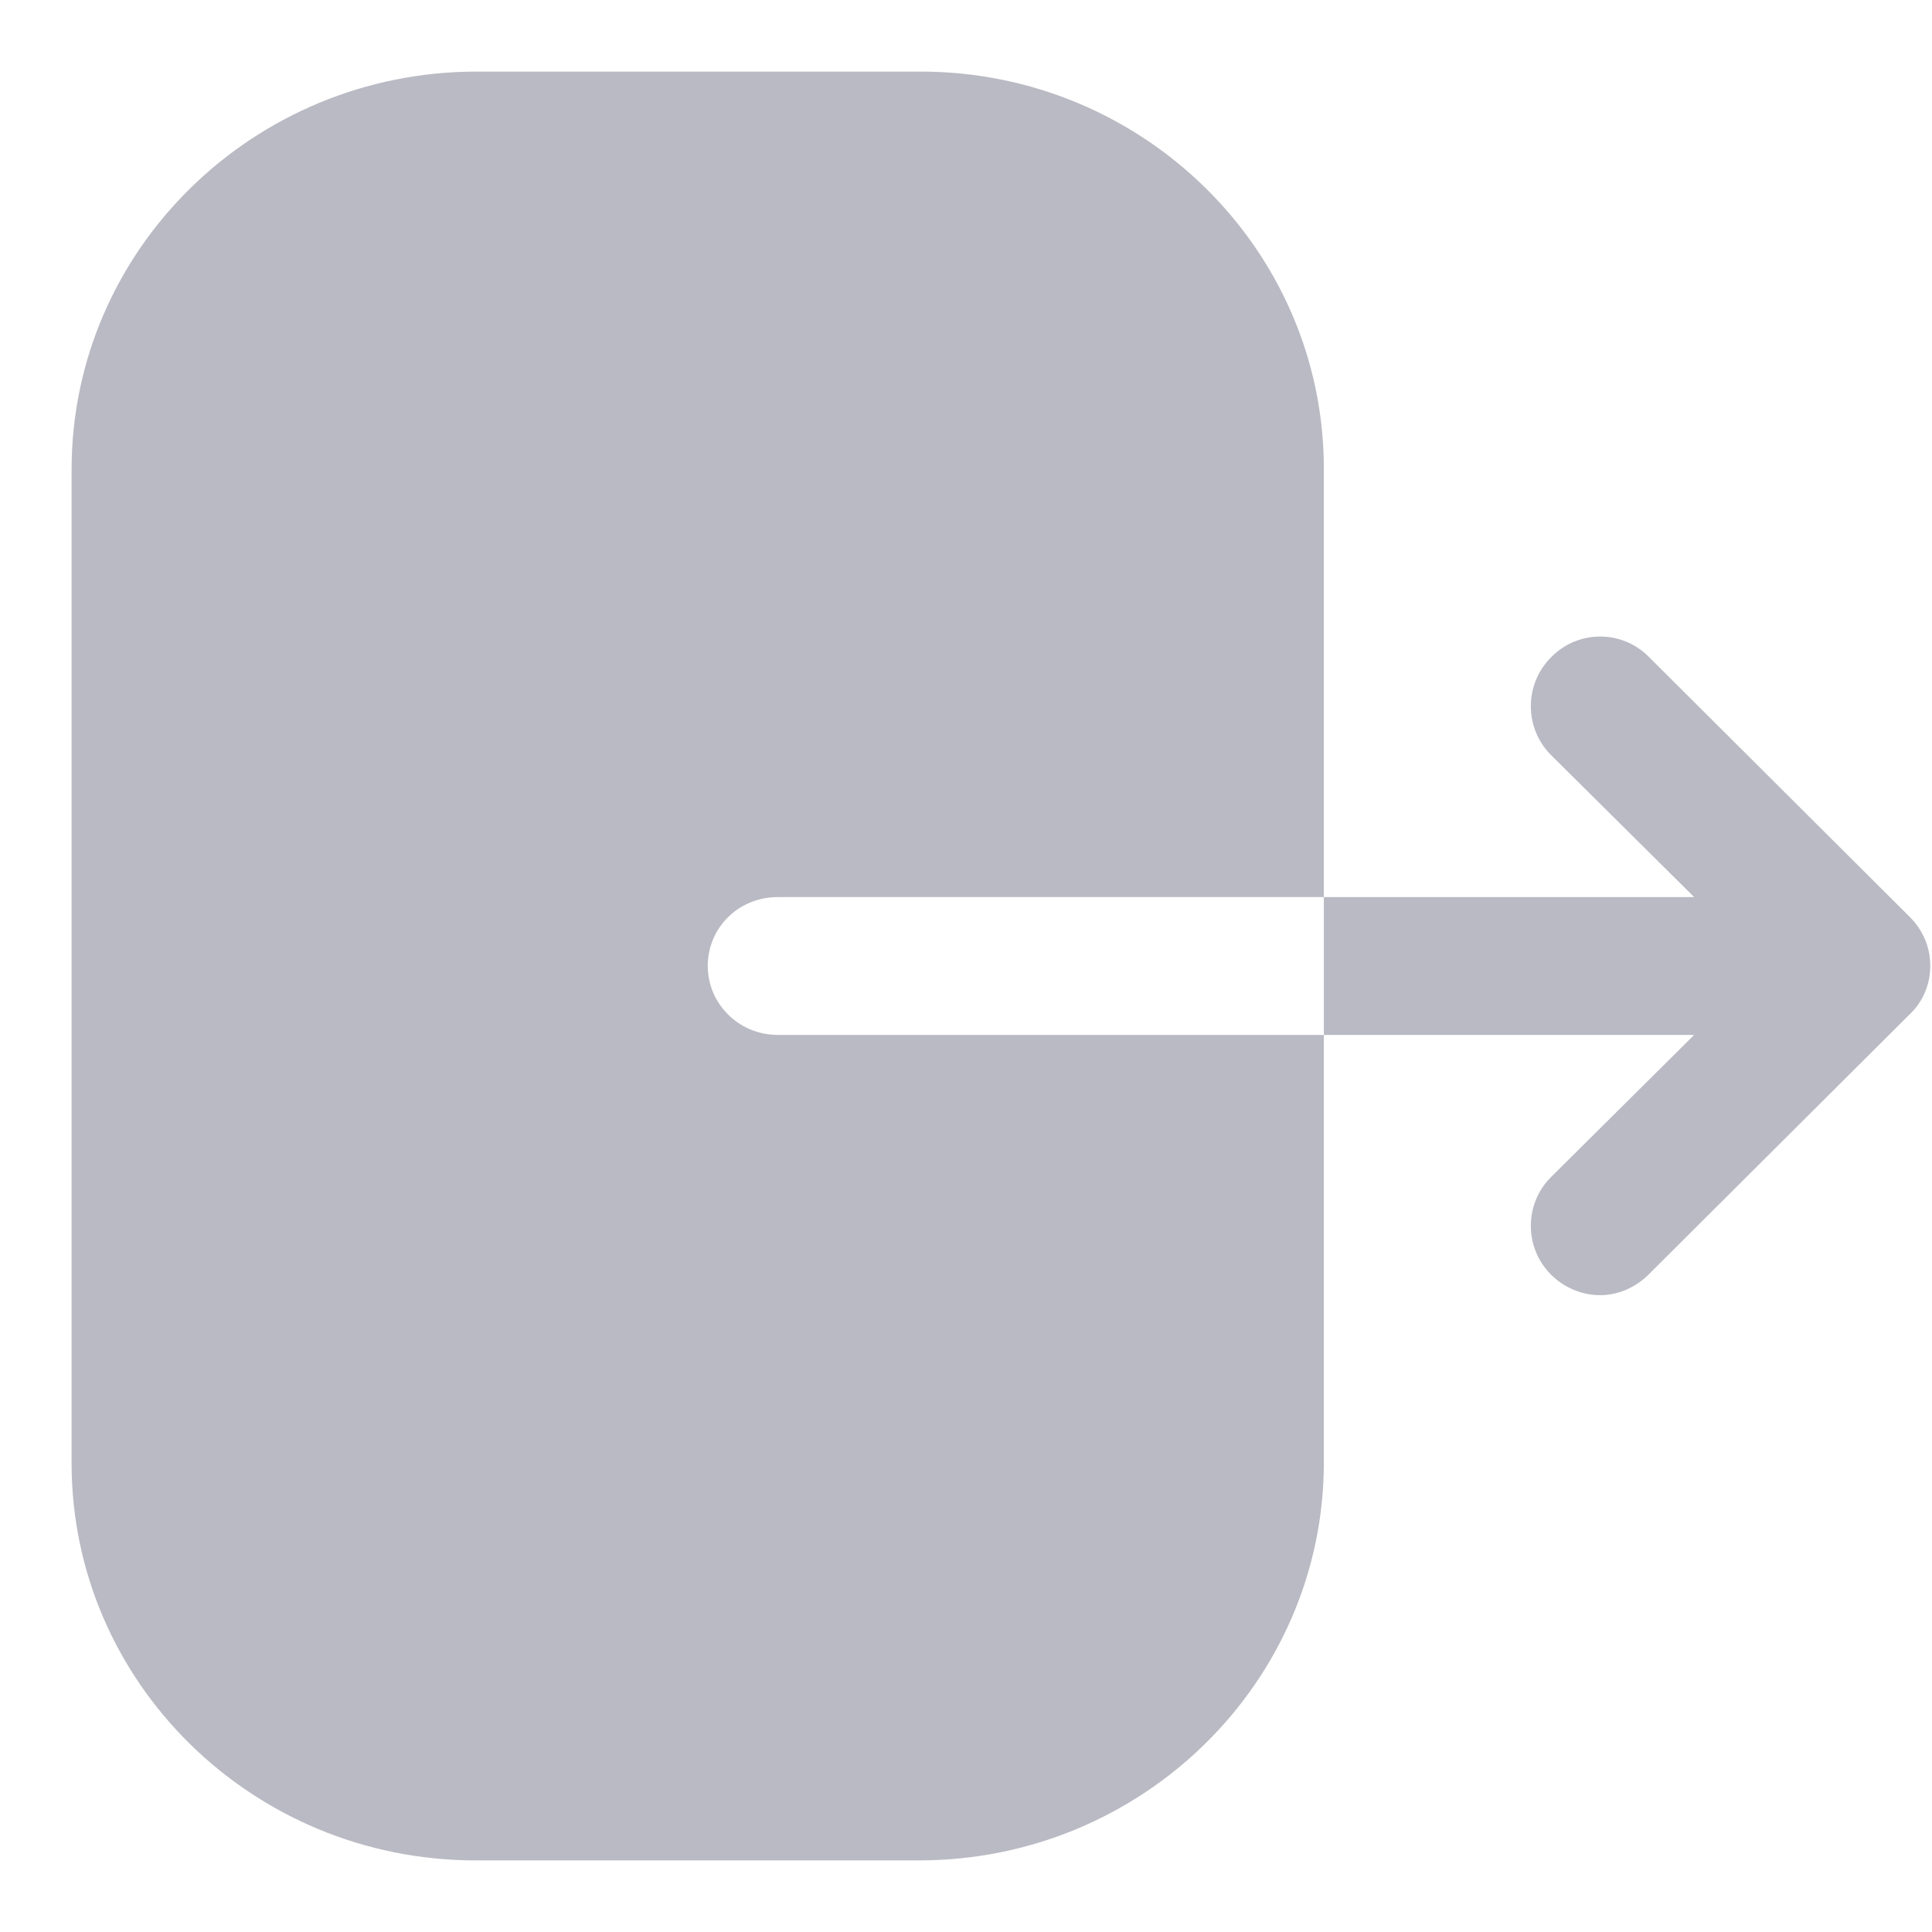 <svg width="18" height="18" viewBox="0 0 18 18" fill="none" xmlns="http://www.w3.org/2000/svg">
<path fill-rule="evenodd" clip-rule="evenodd" d="M7.246 8.358C6.882 8.358 6.594 8.642 6.594 9C6.594 9.35 6.882 9.642 7.246 9.642H12.334V13.625C12.334 15.667 10.646 17.333 8.561 17.333H4.432C2.354 17.333 0.667 15.675 0.667 13.633V4.375C0.667 2.325 2.363 0.667 4.44 0.667H8.578C10.646 0.667 12.334 2.325 12.334 4.367V8.358H7.246ZM15.359 6.117L17.792 8.542C17.917 8.667 17.984 8.825 17.984 9C17.984 9.167 17.917 9.334 17.792 9.45L15.359 11.875C15.234 12 15.067 12.067 14.909 12.067C14.742 12.067 14.575 12 14.45 11.875C14.2 11.625 14.2 11.217 14.45 10.967L15.784 9.642H12.334V8.358H15.784L14.45 7.034C14.2 6.784 14.2 6.375 14.45 6.125C14.7 5.867 15.109 5.867 15.359 6.117Z" fill="#BABAC4"/>
</svg>

